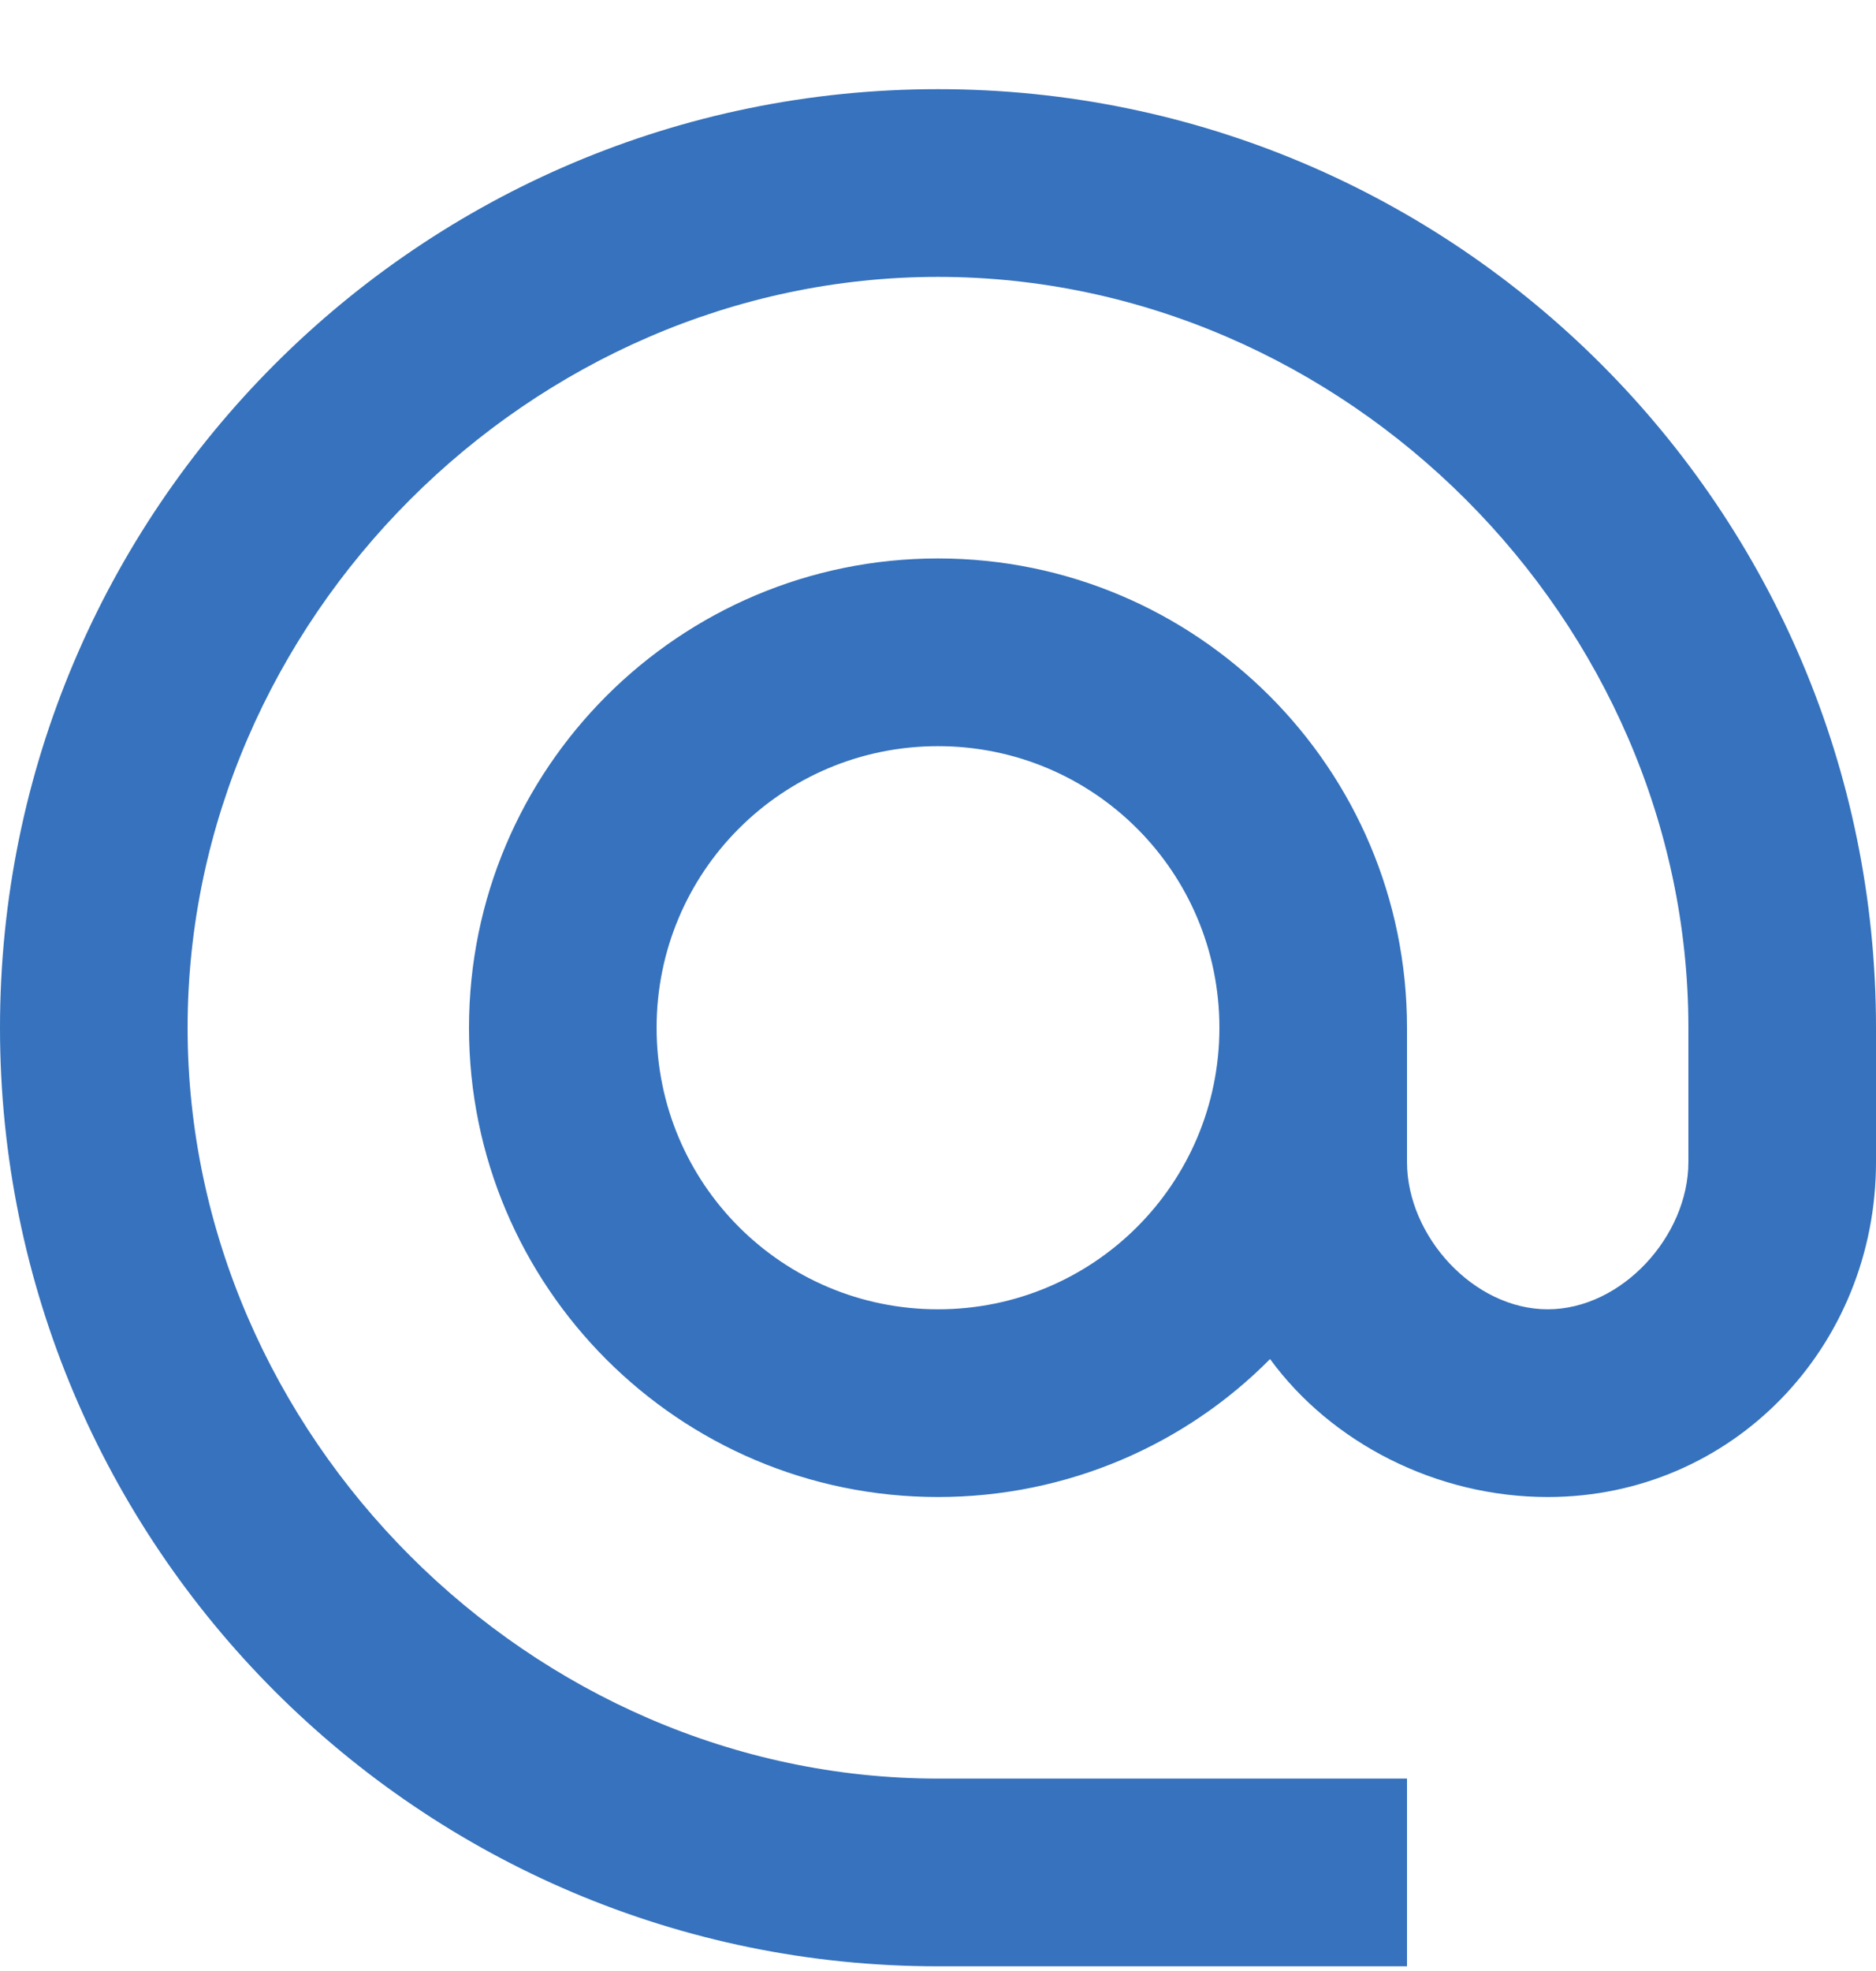 <svg width="20" height="21" viewBox="0 0 20 21" fill="none" xmlns="http://www.w3.org/2000/svg">
<path d="M10 0.95C4.48 0.95 0 5.43 0 10.95C0 16.47 4.48 20.95 10 20.95H15V18.95H10C5.66 18.95 2 15.29 2 10.95C2 6.61 5.66 2.95 10 2.95C14.34 2.95 18 6.61 18 10.95V12.38C18 13.17 17.29 13.95 16.5 13.95C15.71 13.95 15 13.17 15 12.38V10.95C15 8.19 12.76 5.95 10 5.95C7.24 5.95 5 8.19 5 10.95C5 13.71 7.24 15.95 10 15.95C11.38 15.95 12.64 15.39 13.54 14.48C14.19 15.37 15.31 15.95 16.5 15.95C18.47 15.95 20 14.35 20 12.38V10.95C20 5.43 15.52 0.95 10 0.95ZM10 13.95C8.34 13.95 7 12.61 7 10.95C7 9.29 8.34 7.95 10 7.95C11.66 7.95 13 9.29 13 10.95C13 12.61 11.66 13.95 10 13.95Z" fill="#3672BD"/>
</svg>
